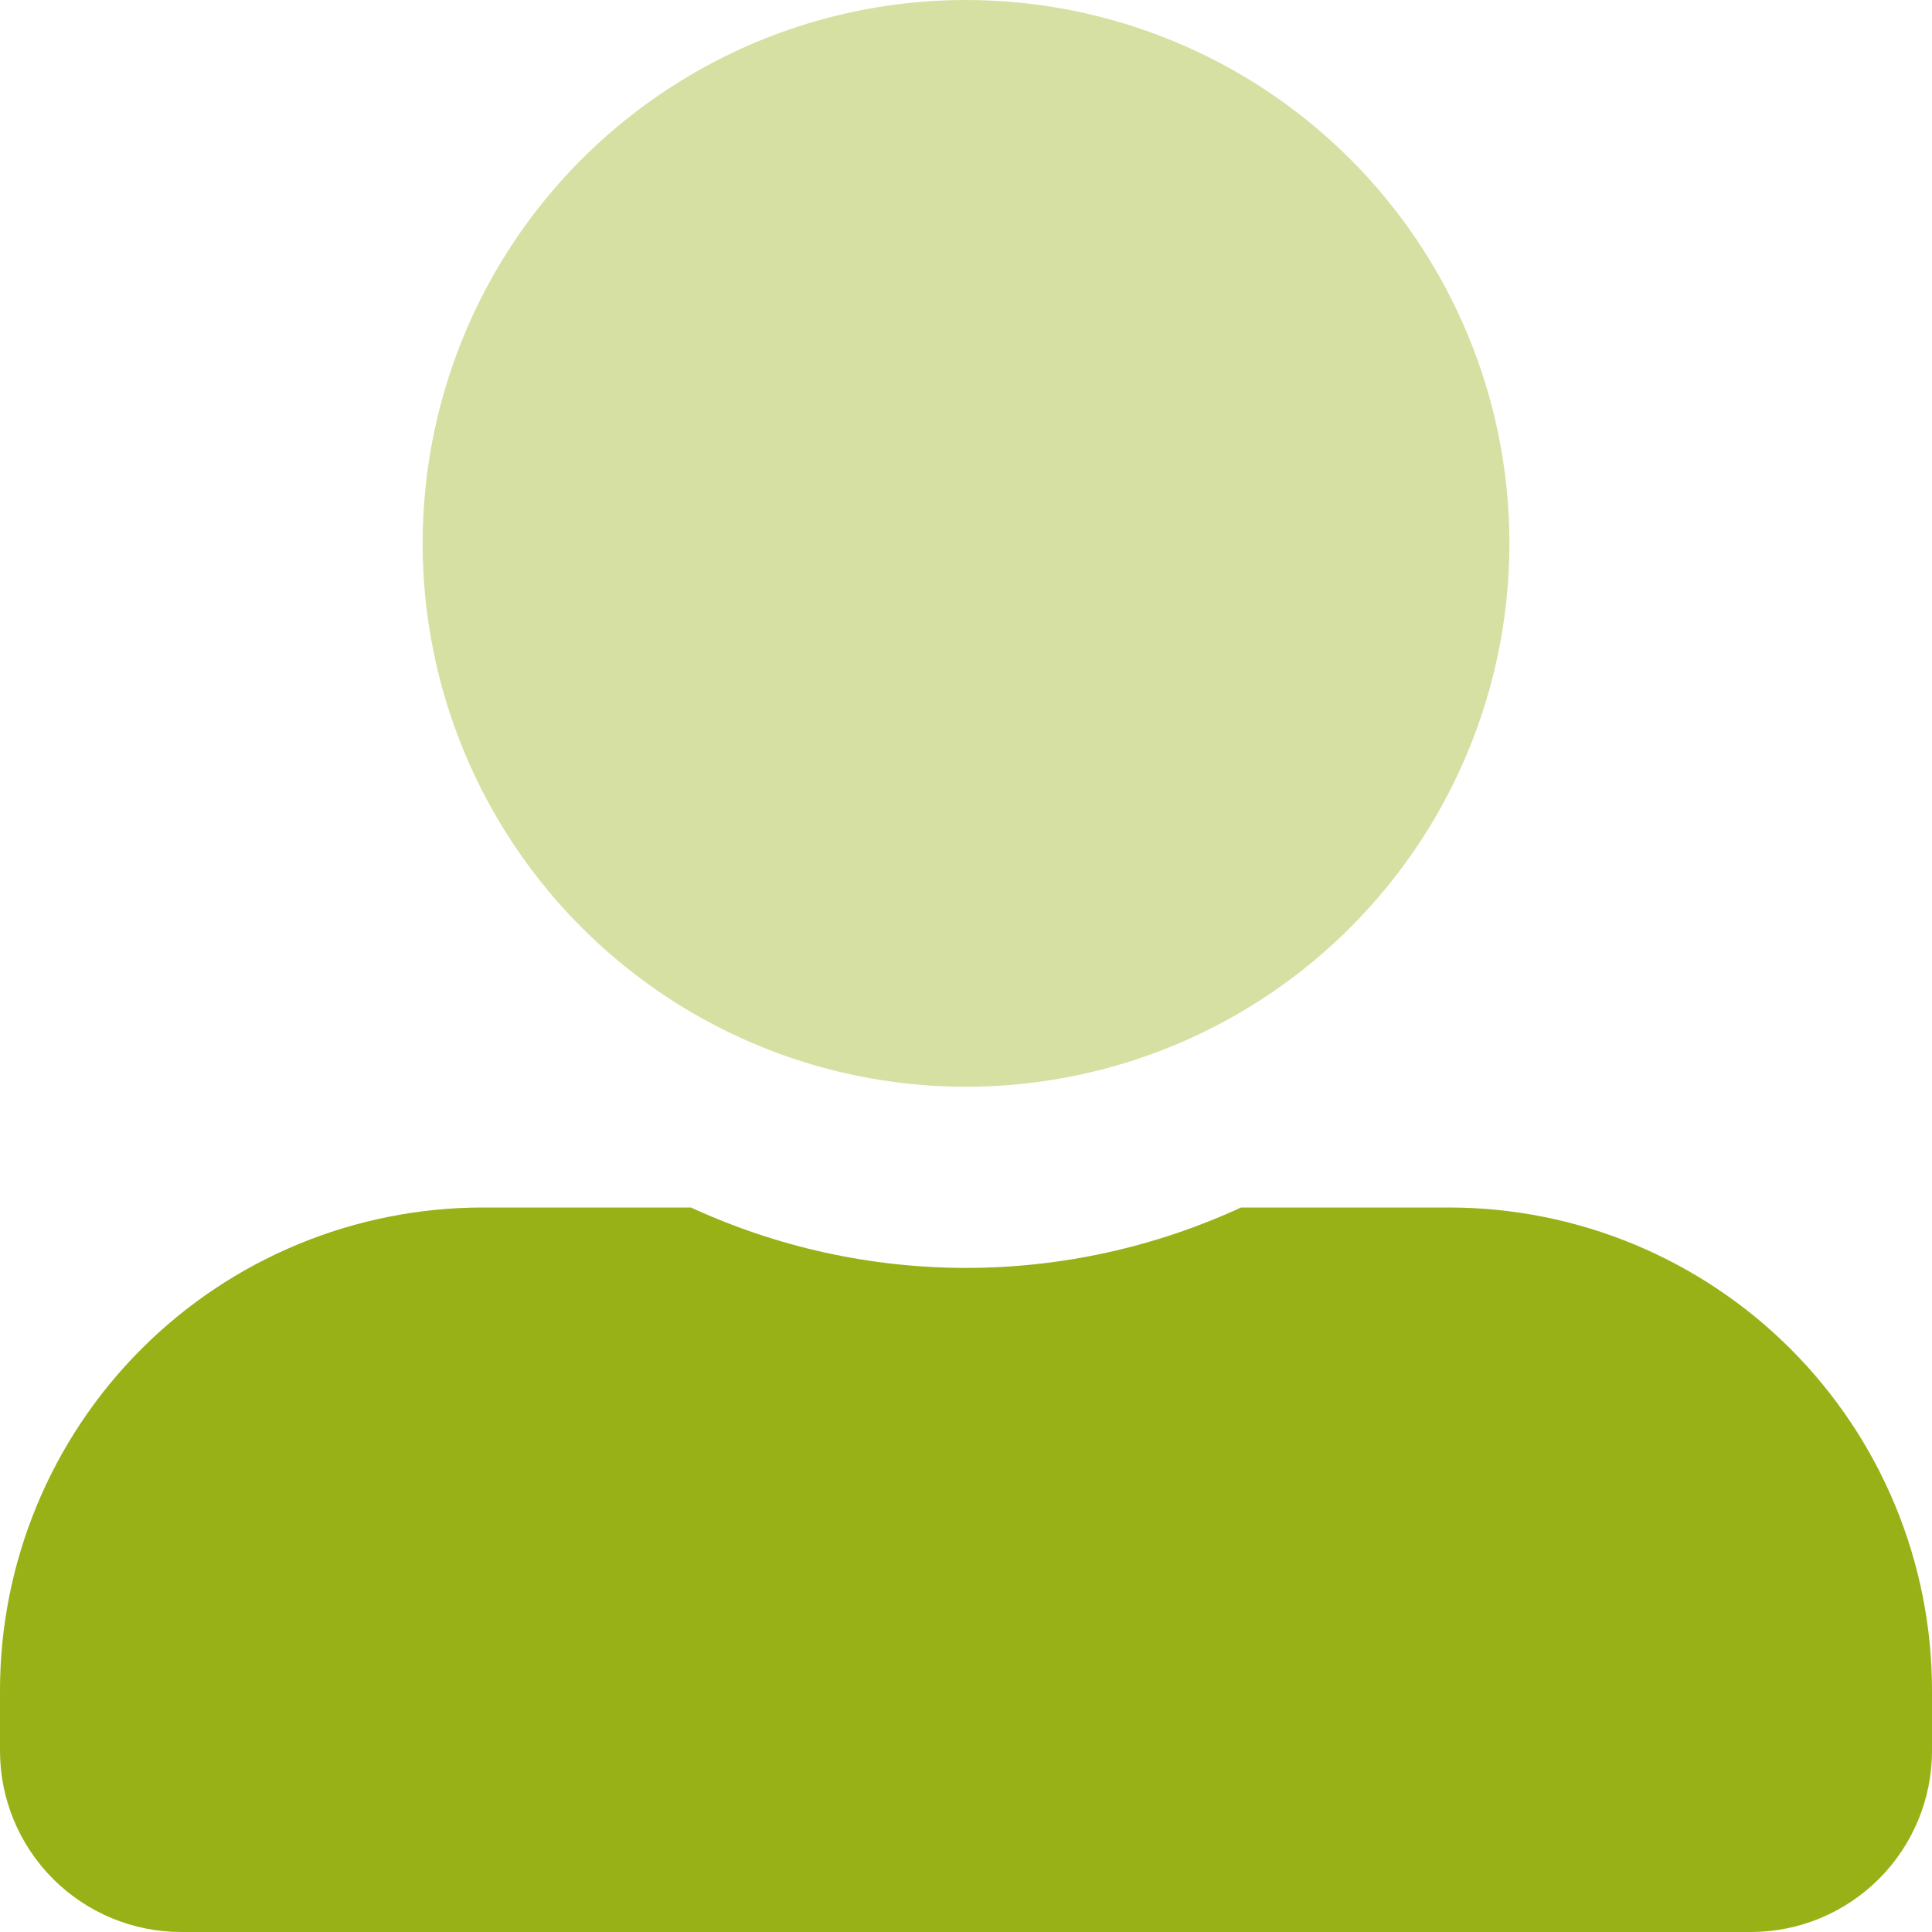 <svg width="19" height="19" viewBox="0 0 19 19" fill="none" xmlns="http://www.w3.org/2000/svg">
<g clip-path="url(#clip0)">
<path opacity="0.4" d="M14.844 5.344C14.844 6.401 14.53 7.434 13.943 8.313C13.356 9.191 12.521 9.876 11.545 10.281C10.569 10.685 9.494 10.791 8.457 10.585C7.421 10.379 6.469 9.87 5.721 9.122C4.974 8.375 4.465 7.423 4.259 6.386C4.053 5.35 4.159 4.275 4.563 3.299C4.967 2.322 5.652 1.488 6.531 0.901C7.41 0.313 8.443 0 9.5 0C10.917 0 12.277 0.563 13.279 1.565C14.281 2.567 14.844 3.926 14.844 5.344Z" fill="#98B117"/>
<path d="M14.25 11.875H12.205C11.357 12.266 10.434 12.469 9.5 12.469C8.566 12.469 7.643 12.266 6.795 11.875H4.75C3.49 11.875 2.282 12.375 1.391 13.266C0.5 14.157 0 15.365 0 16.625L0 17.219C0 17.691 0.188 18.144 0.522 18.478C0.856 18.812 1.309 19 1.781 19H17.219C17.691 19 18.144 18.812 18.478 18.478C18.812 18.144 19 17.691 19 17.219V16.625C19 15.365 18.5 14.157 17.609 13.266C16.718 12.375 15.51 11.875 14.25 11.875Z" fill="#98B117"/>
</g>
<defs>
<clipPath id="clip0">
<rect width="19" height="19" fill="white"/>
</clipPath>
</defs>
</svg>
